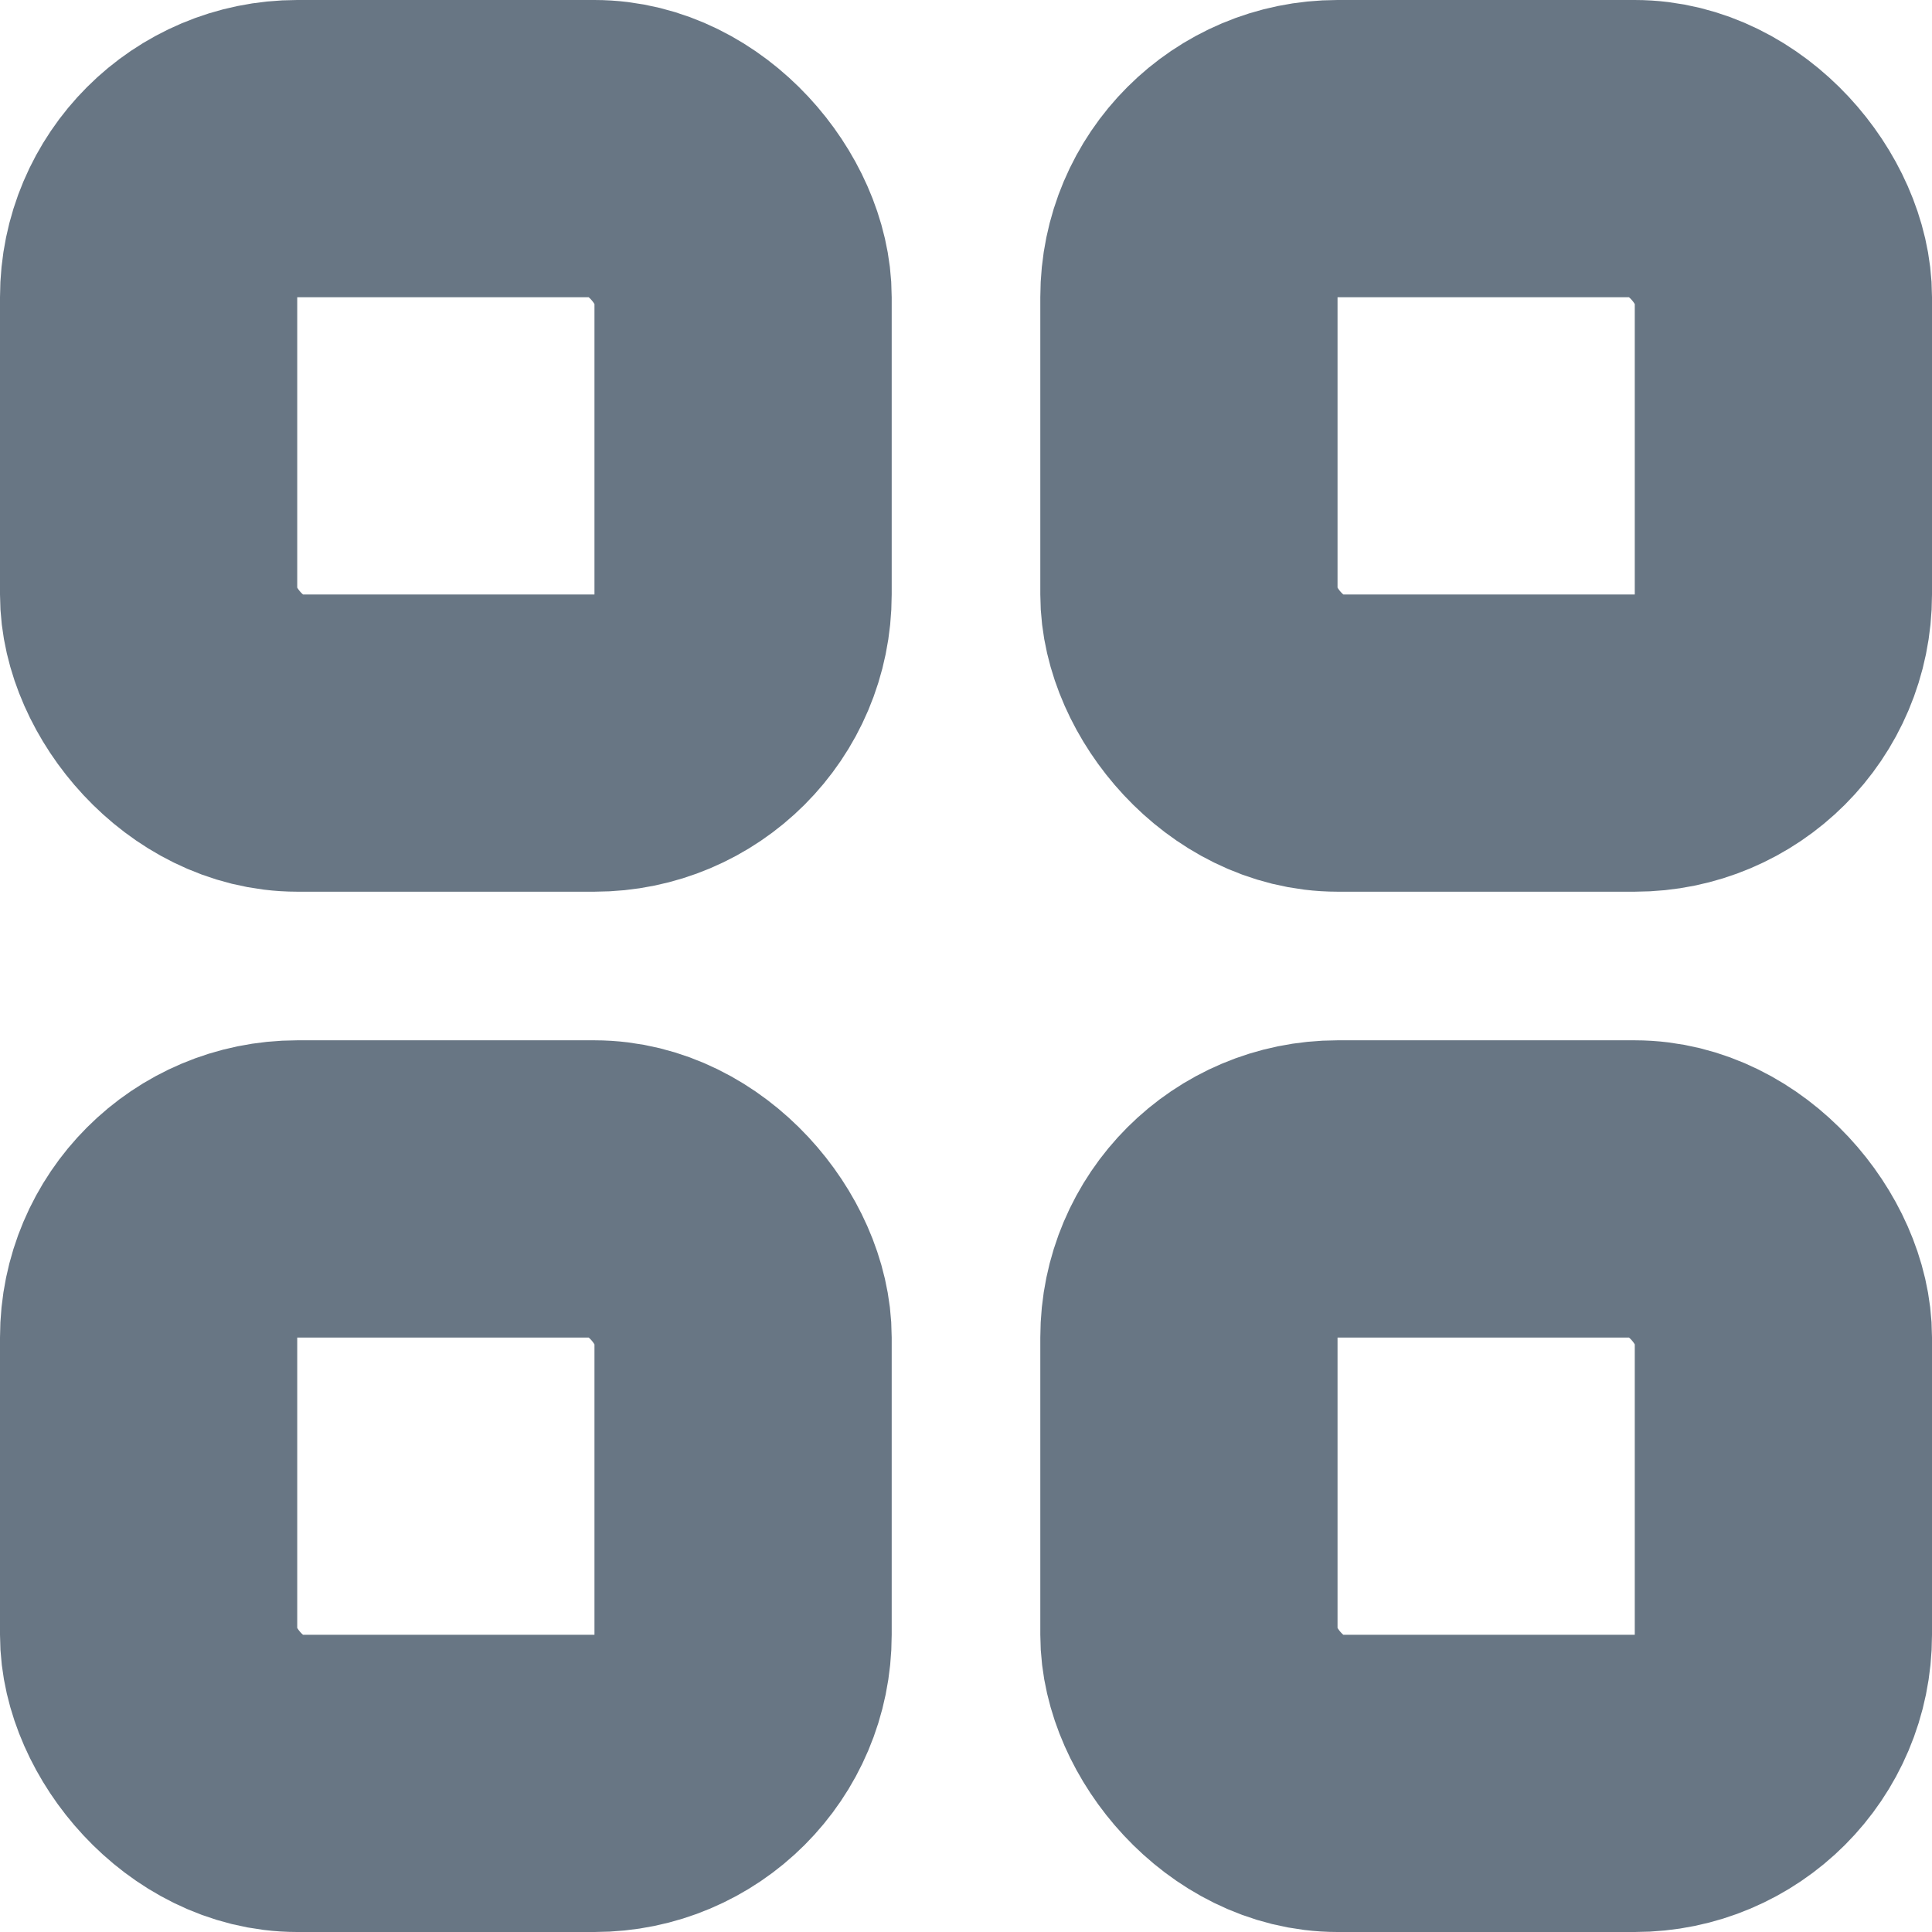 <svg width="13" height="13" viewBox="0 0 13 13" fill="none" xmlns="http://www.w3.org/2000/svg">
<rect x="1" y="8" width="4" height="4" rx="1" stroke="#687684" stroke-width="2" stroke-linecap="round" stroke-linejoin="round"/>
<rect x="1" y="1" width="4" height="4" rx="1" stroke="#687684" stroke-width="2" stroke-linecap="round" stroke-linejoin="round"/>
<rect x="8" y="8" width="4" height="4" rx="1" stroke="#687684" stroke-width="2" stroke-linecap="round" stroke-linejoin="round"/>
<rect x="8" y="1" width="4" height="4" rx="1" stroke="#687684" stroke-width="2" stroke-linecap="round" stroke-linejoin="round"/>
</svg>
